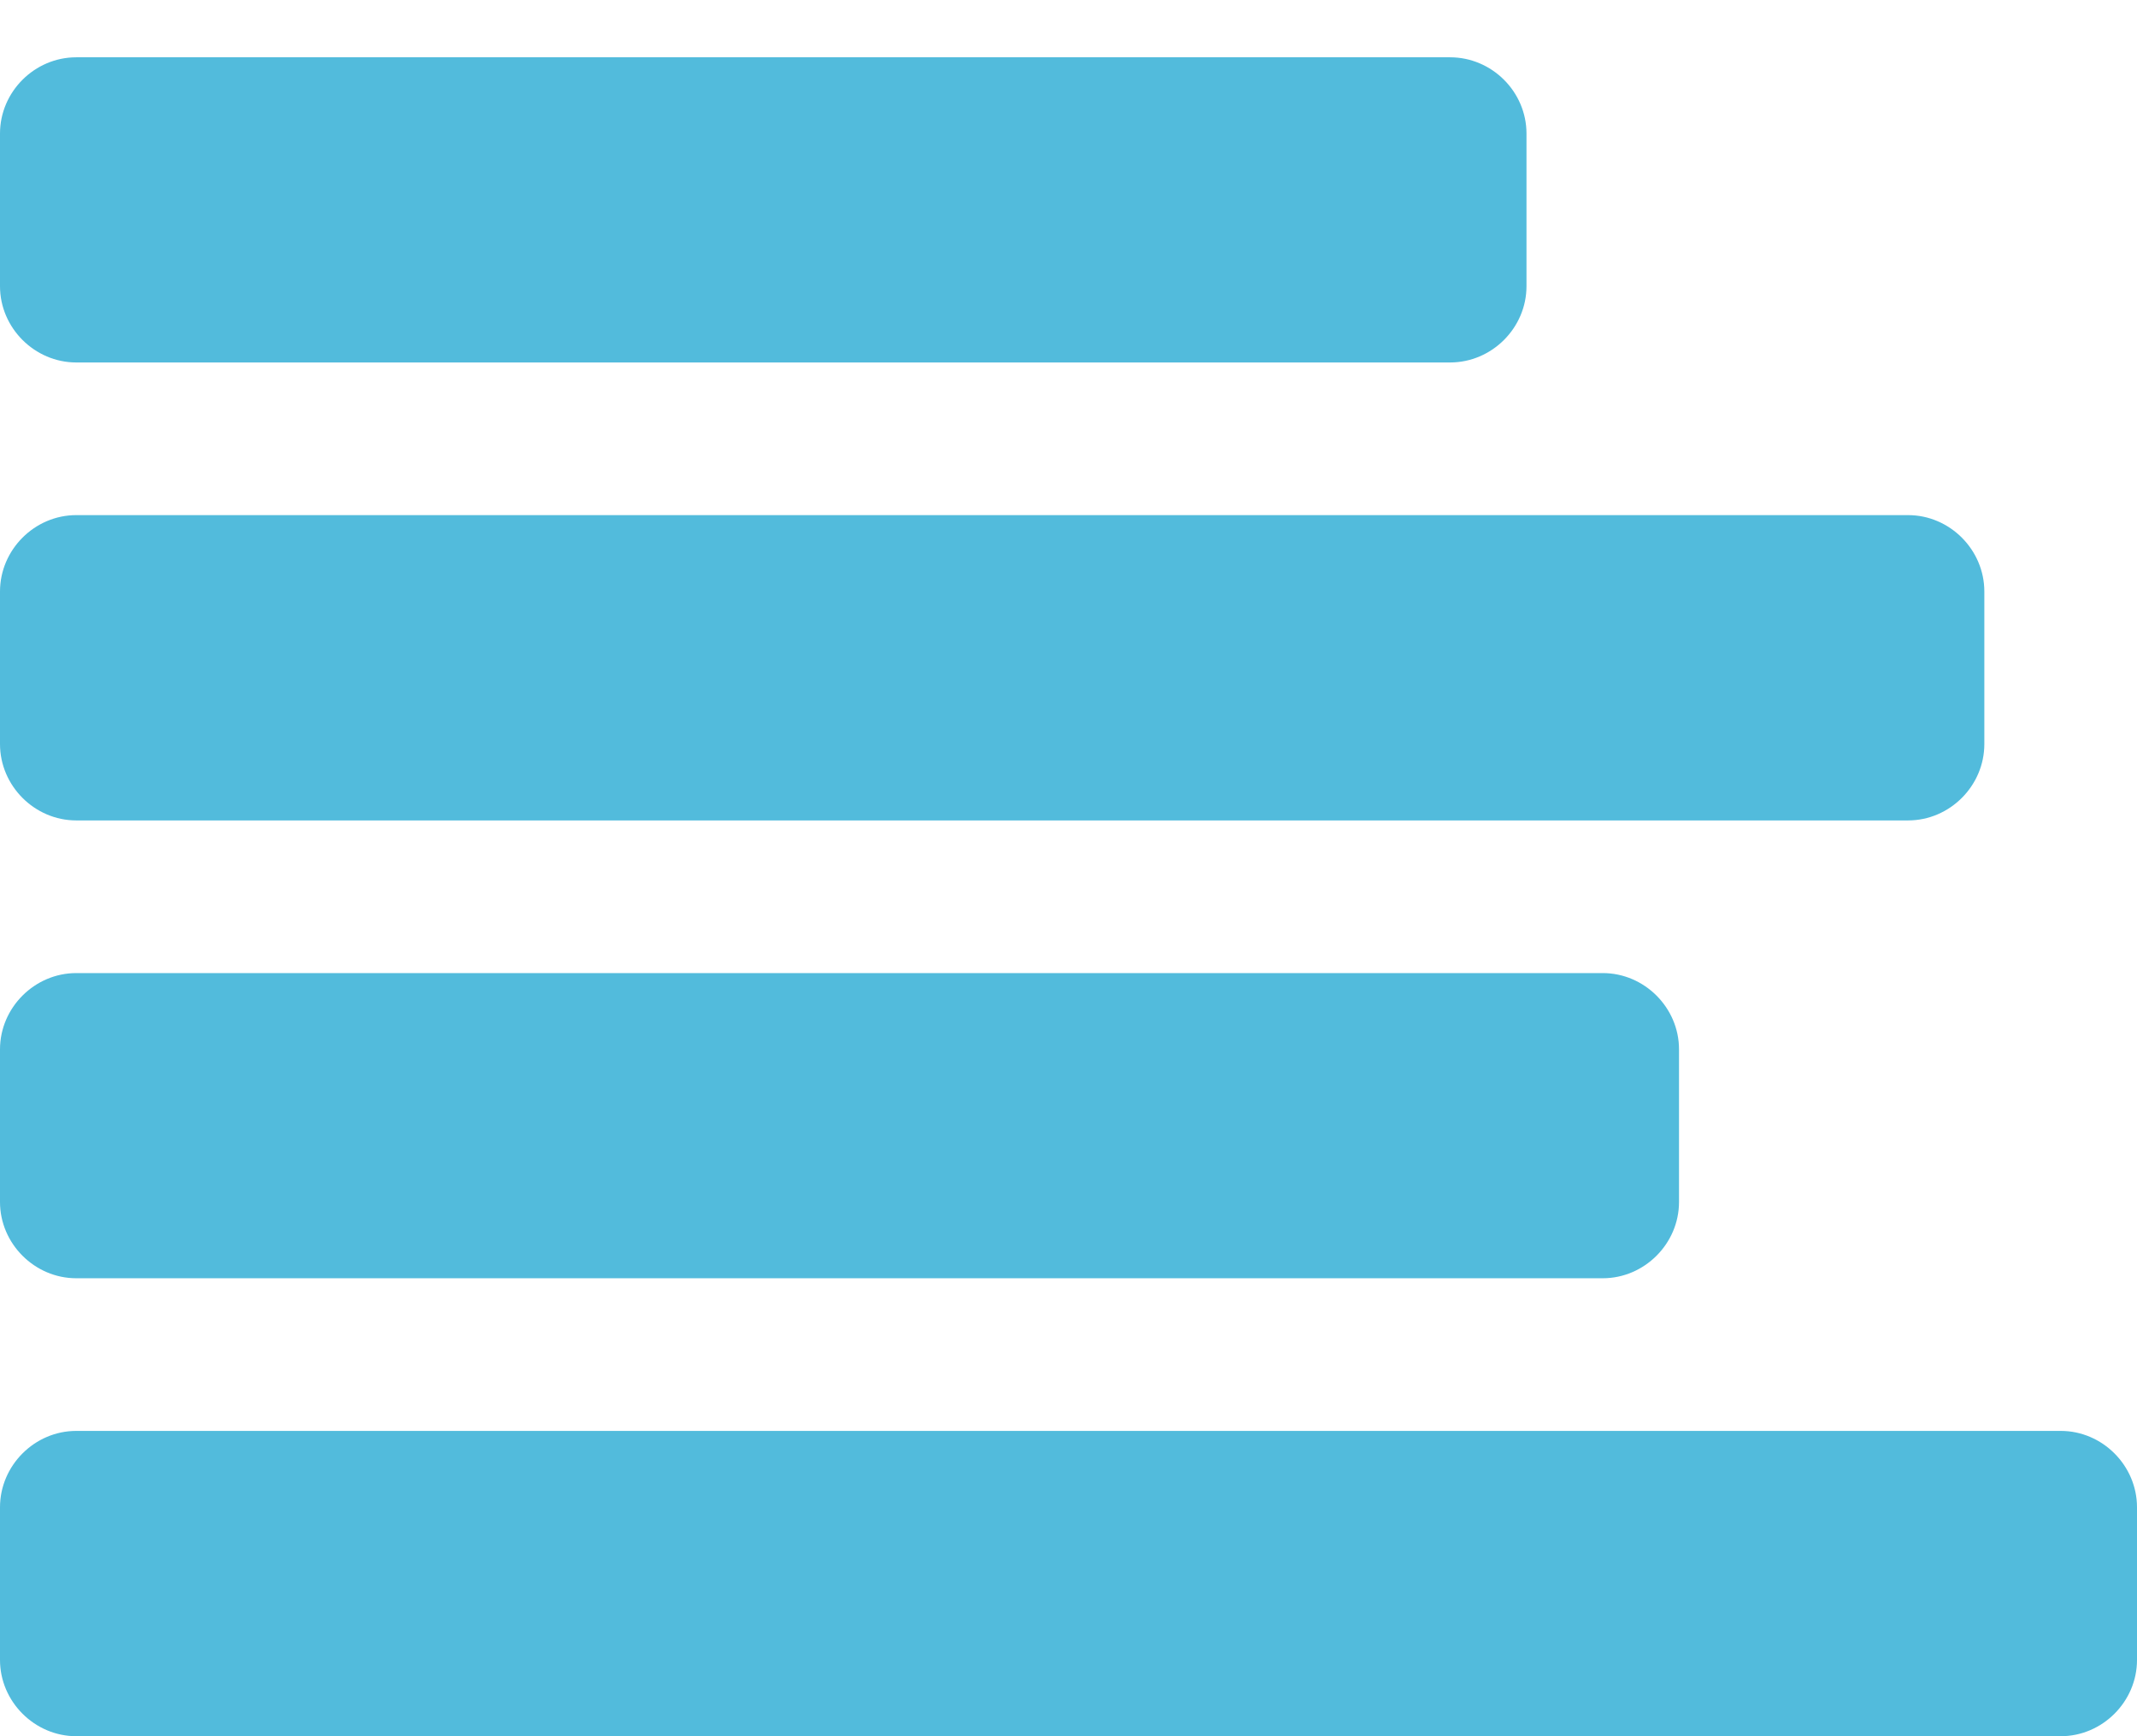 <svg width="16" height="13" viewBox="0 0 16 13" fill="none" xmlns="http://www.w3.org/2000/svg">
<path d="M16 11.286C16 10.973 15.741 10.714 15.429 10.714H0.571C0.259 10.714 0 10.973 0 11.286V12.429C0 12.741 0.259 13 0.571 13H15.429C15.741 13 16 12.741 16 12.429V11.286ZM12.571 7.857C12.571 7.545 12.312 7.286 12 7.286H0.571C0.259 7.286 0 7.545 0 7.857V9C0 9.312 0.259 9.571 0.571 9.571H12C12.312 9.571 12.571 9.312 12.571 9V7.857ZM14.857 4.429C14.857 4.116 14.598 3.857 14.286 3.857H0.571C0.259 3.857 0 4.116 0 4.429V5.571C0 5.884 0.259 6.143 0.571 6.143H14.286C14.598 6.143 14.857 5.884 14.857 5.571V4.429ZM11.429 1C11.429 0.687 11.17 0.429 10.857 0.429H0.571C0.259 0.429 0 0.687 0 1V2.143C0 2.455 0.259 2.714 0.571 2.714H10.857C11.17 2.714 11.429 2.455 11.429 2.143V1Z" fill="#52BBDC"/>
</svg>
